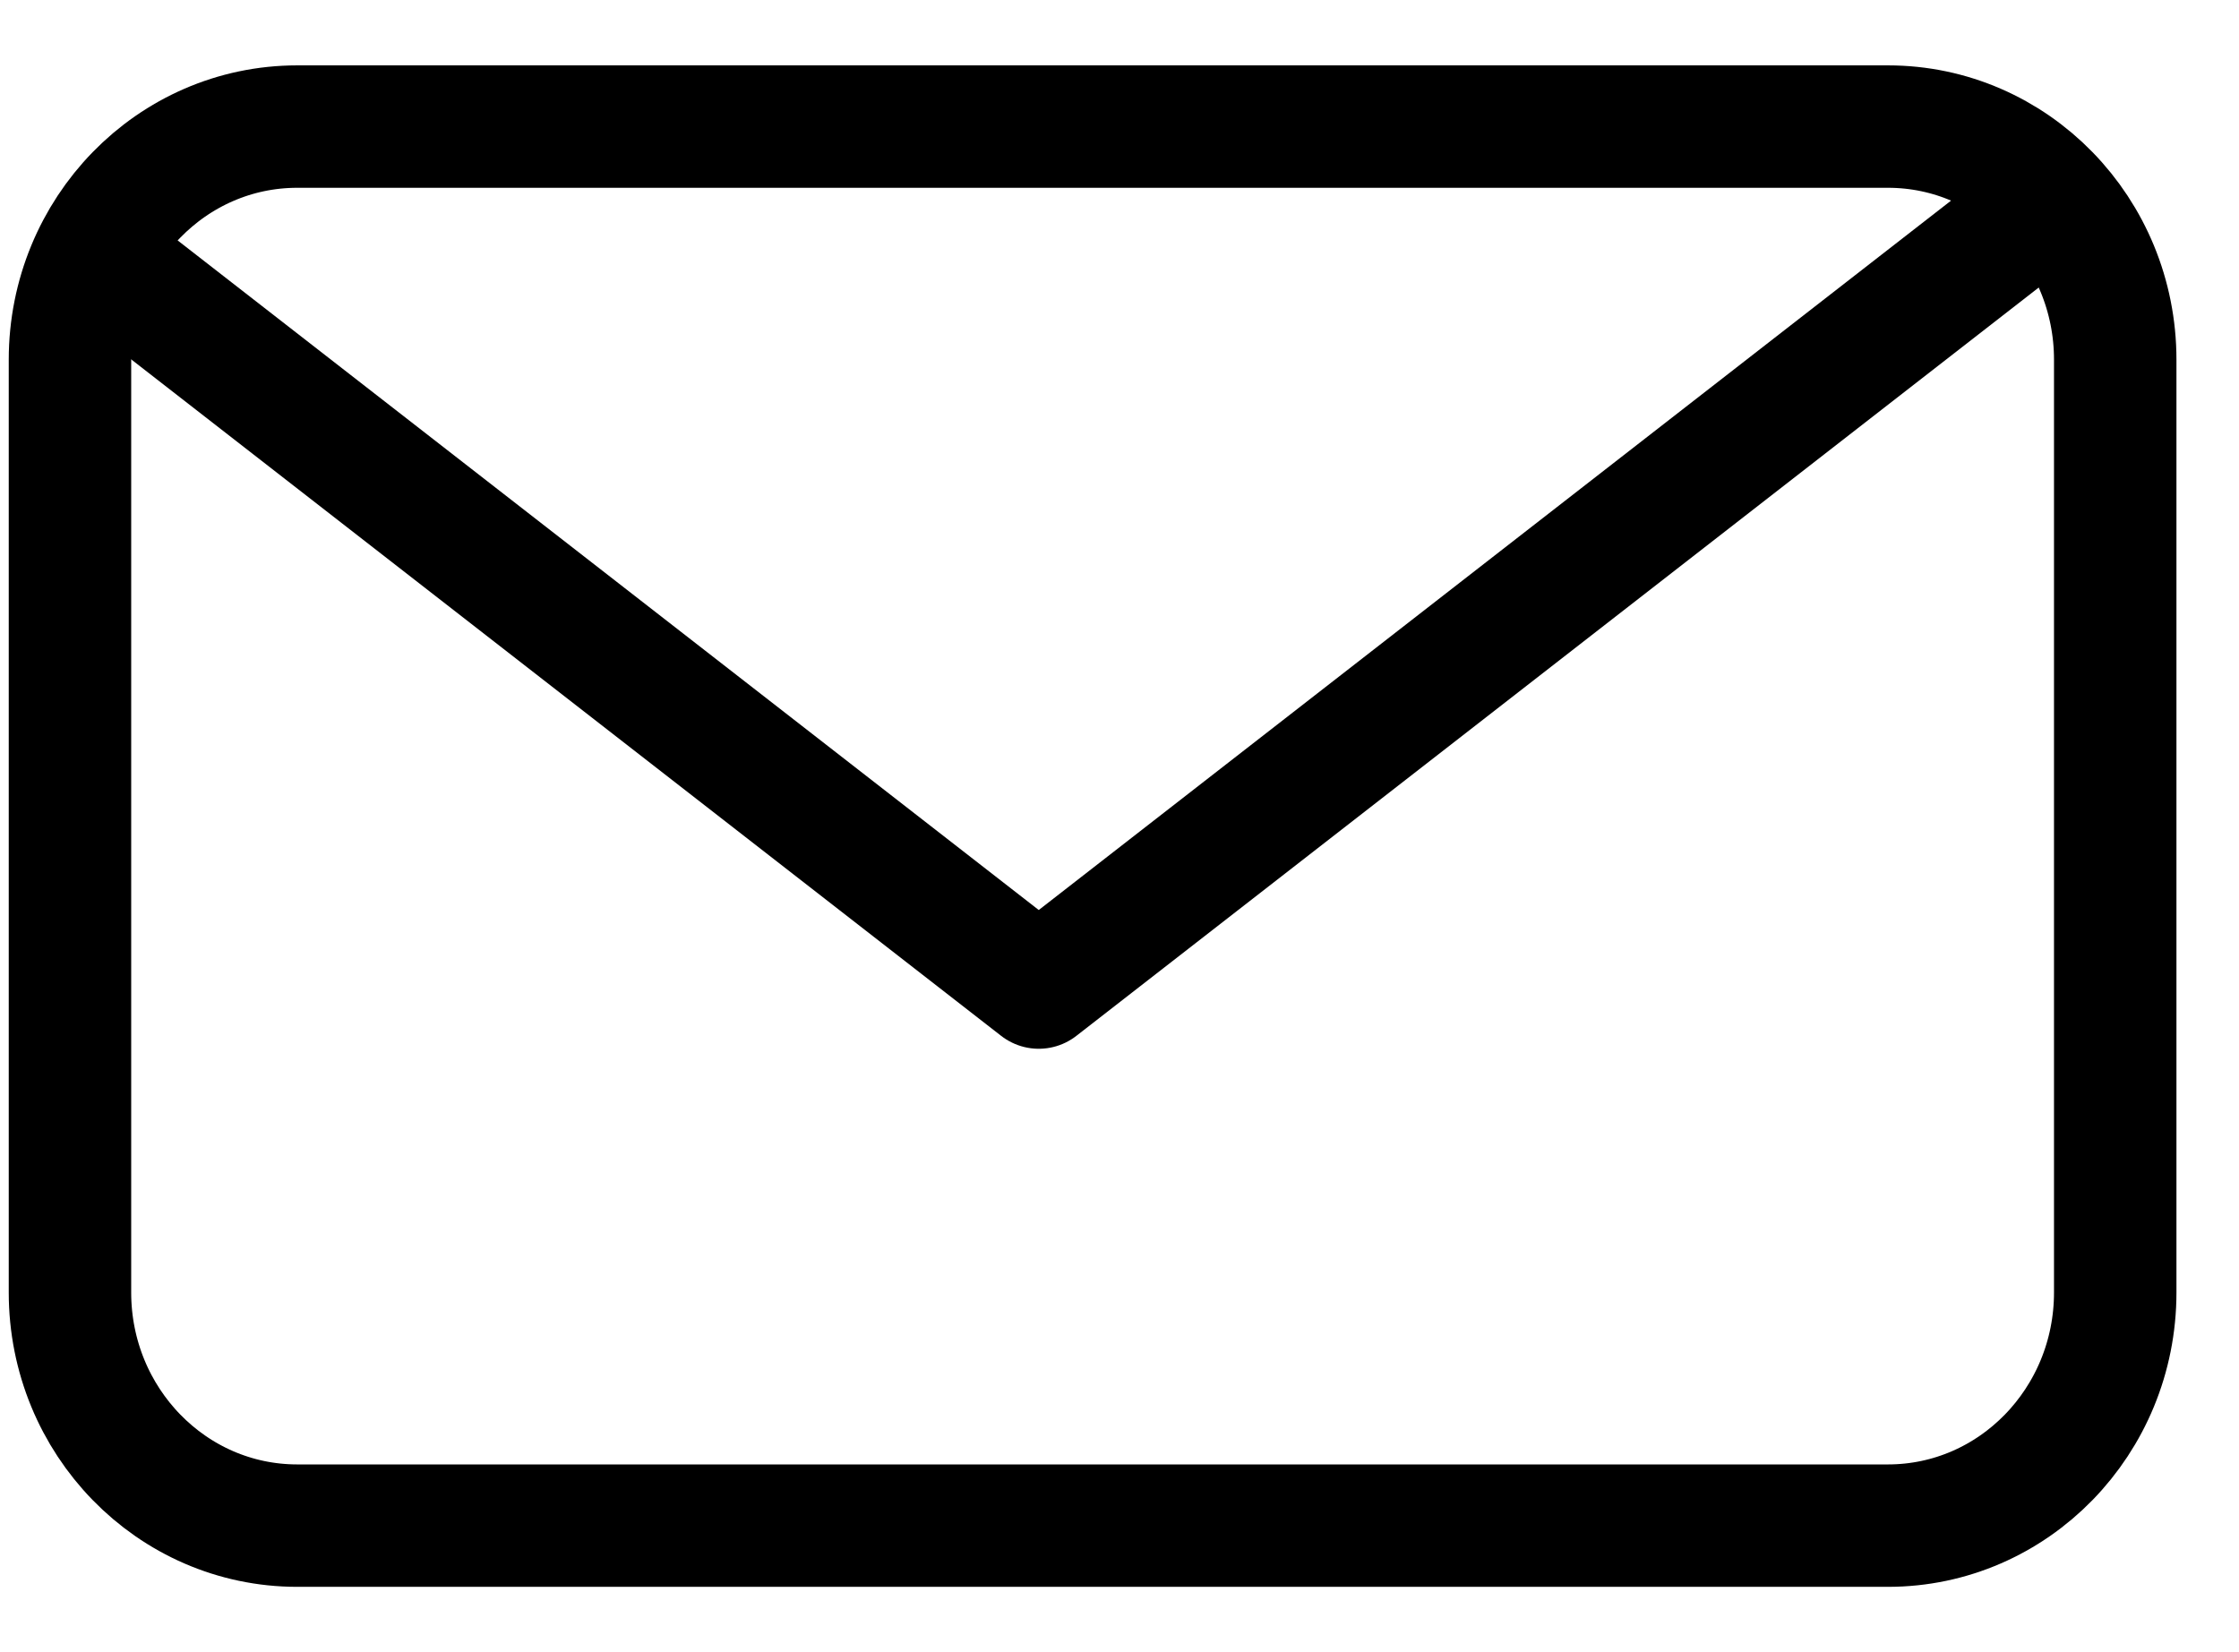 <svg width="42" height="31" viewBox="0 0 32 22" fill="none" xmlns="http://www.w3.org/2000/svg">
  <path
    d="M26.983 1H4.248C2.454 1 1 2.492 1 4.333V17.667C1 19.508 2.454 21 4.248 21H26.983C28.777 21 30.231 19.508 30.231 17.667V4.333C30.231 2.492 28.777 1 26.983 1Z"
    stroke="black" stroke-width="1.75" />
  <path d="M1 2.539L14.846 13.308L28.692 2.539" stroke="black" stroke-width="1.75"
    stroke-linejoin="round" />
</svg>
